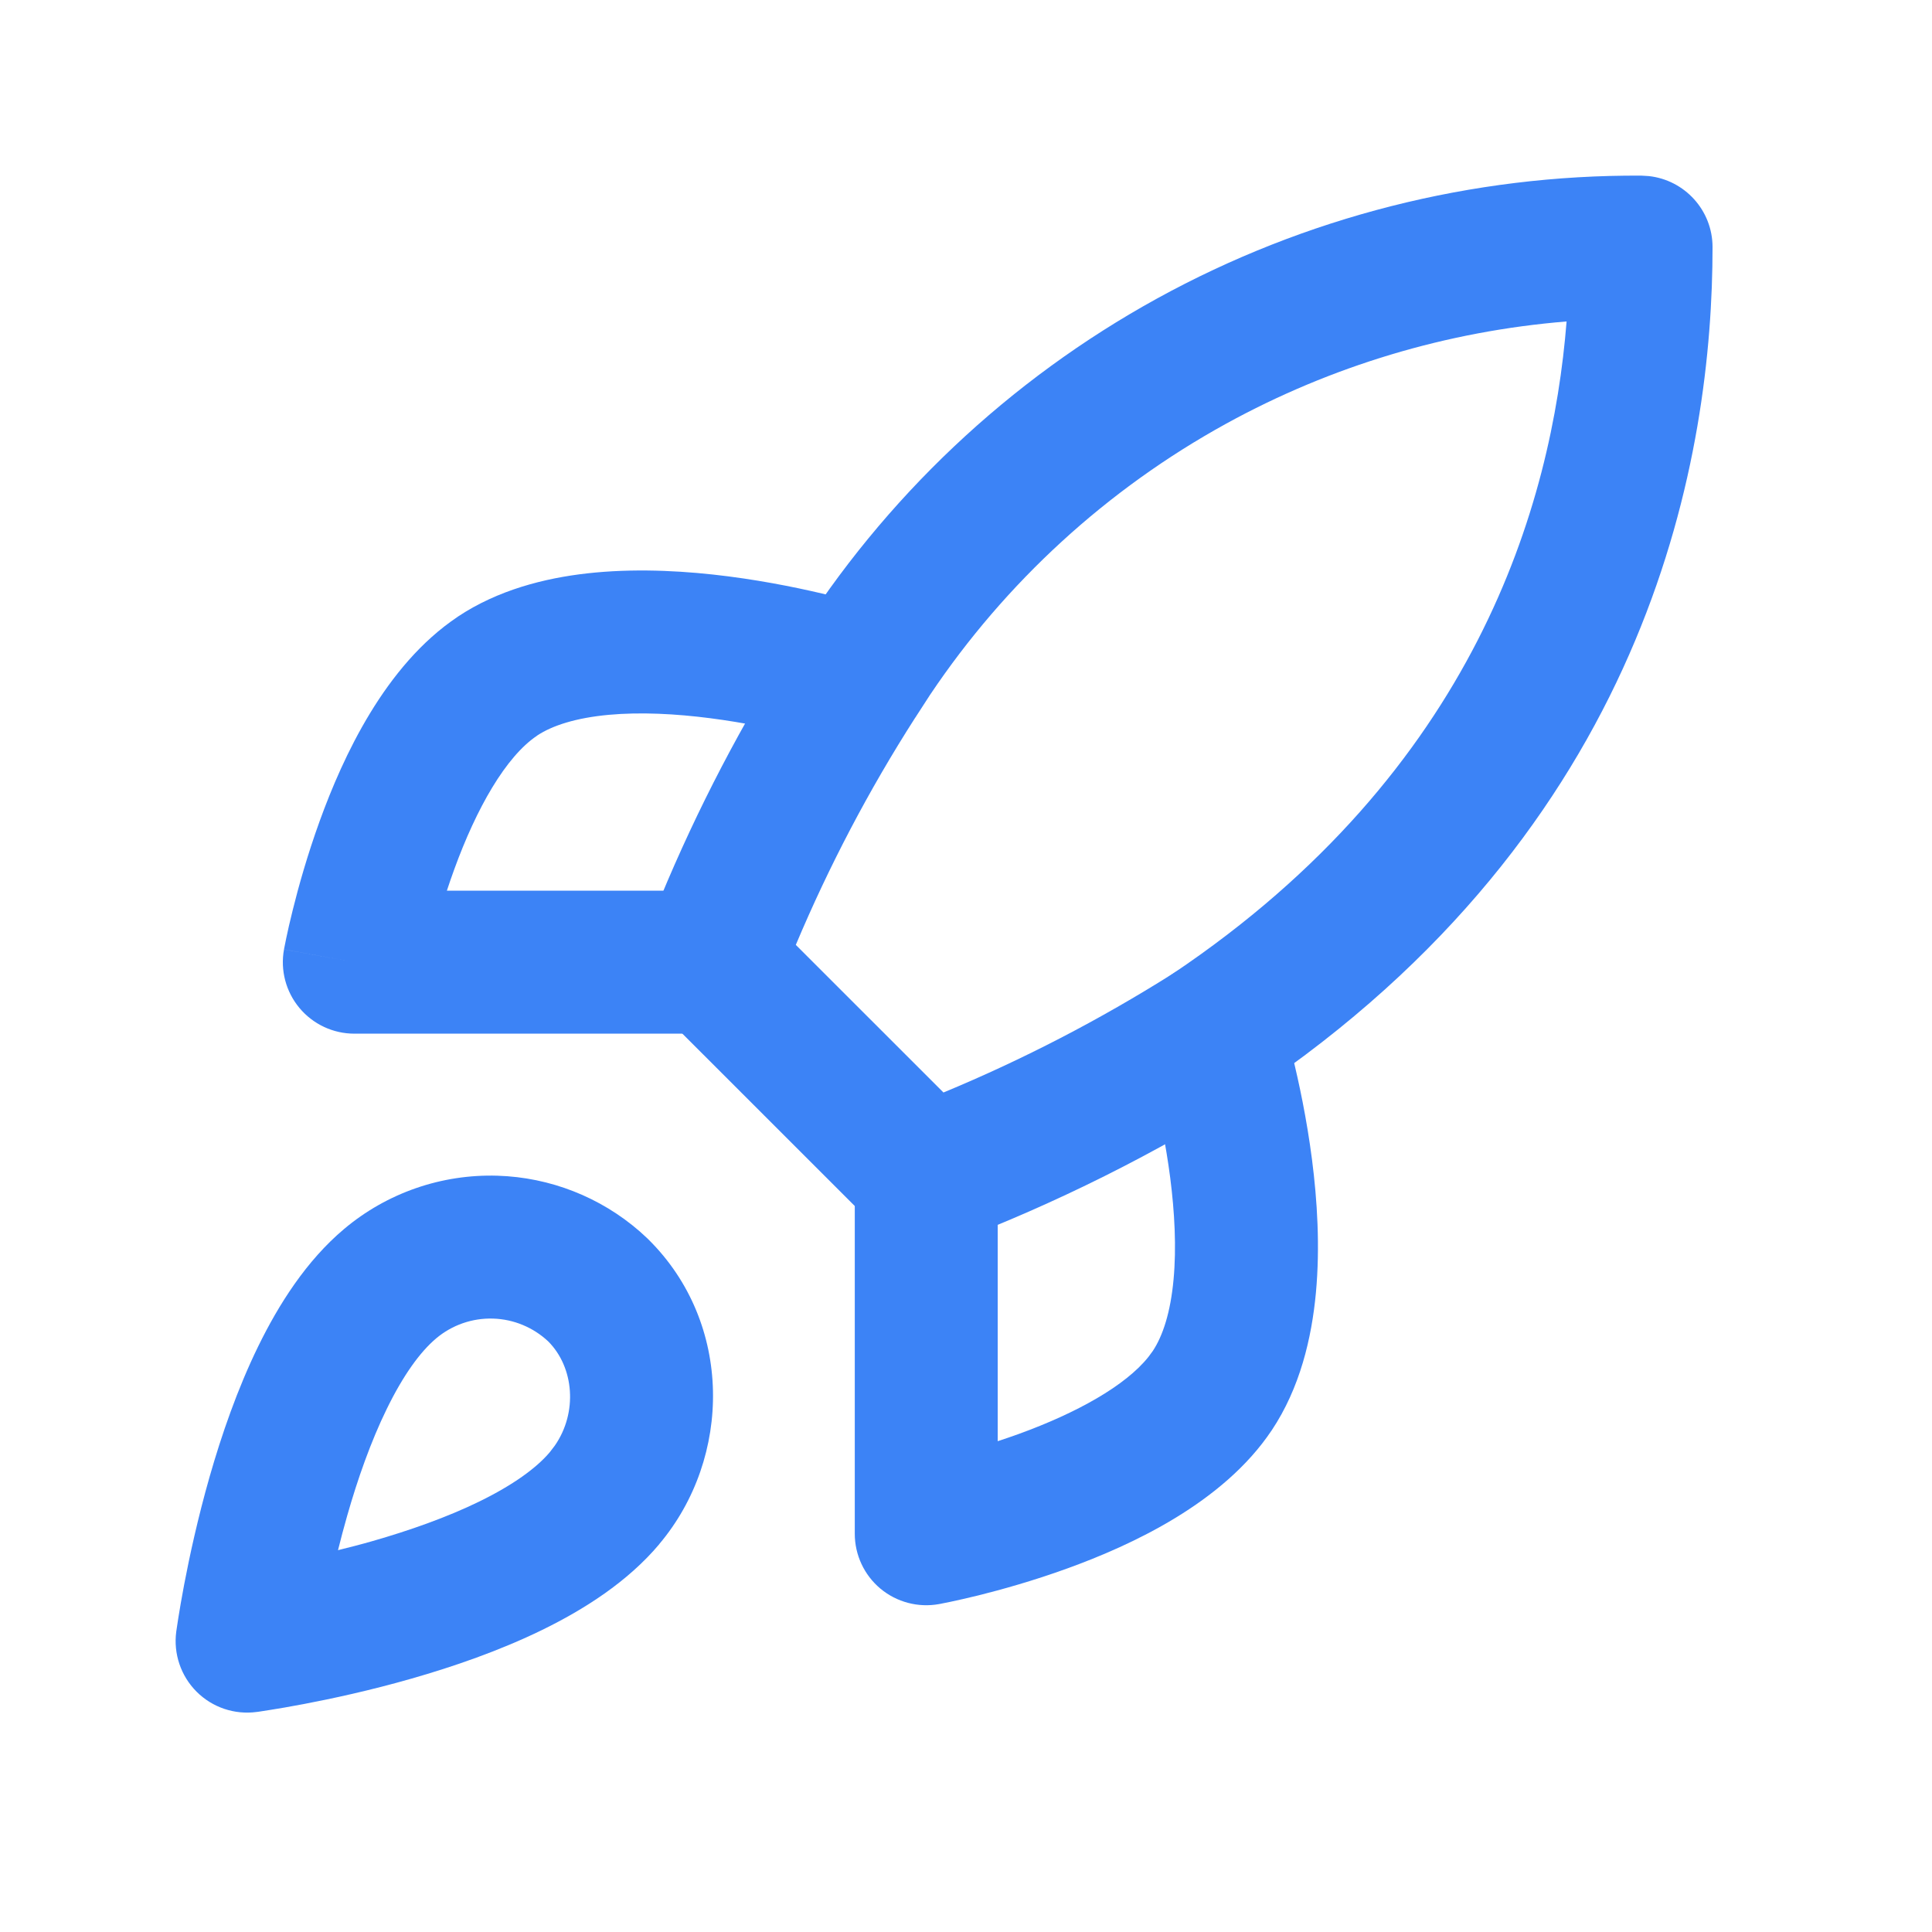 <svg width="44" height="44" viewBox="0 0 44 44" fill="none" xmlns="http://www.w3.org/2000/svg">
<path d="M11.331 26.776C12.526 26.813 13.67 27.262 14.569 28.044L14.745 28.205L14.765 28.225C16.699 30.134 16.674 33.197 15.014 35.166L15.015 35.167C14.294 36.025 13.301 36.655 12.345 37.122C11.372 37.597 10.32 37.958 9.376 38.228C8.428 38.5 7.552 38.688 6.915 38.809C6.596 38.87 6.333 38.914 6.148 38.943C6.056 38.958 5.983 38.969 5.931 38.977C5.906 38.981 5.885 38.984 5.871 38.986C5.863 38.987 5.857 38.988 5.853 38.988C5.851 38.989 5.848 38.988 5.847 38.988L5.845 38.989H5.844C5.341 39.056 4.836 38.886 4.477 38.527C4.119 38.169 3.947 37.662 4.014 37.16V37.159L4.015 37.157C4.015 37.155 4.015 37.153 4.015 37.151C4.016 37.146 4.017 37.14 4.018 37.133C4.02 37.118 4.023 37.098 4.027 37.072C4.034 37.021 4.046 36.948 4.06 36.855C4.089 36.67 4.134 36.408 4.194 36.088C4.315 35.452 4.504 34.576 4.775 33.627C5.045 32.684 5.406 31.633 5.882 30.659C6.349 29.704 6.979 28.71 7.837 27.989C8.812 27.168 10.056 26.737 11.331 26.776ZM11.23 30.03C10.757 30.015 10.295 30.176 9.933 30.481L9.931 30.483C9.568 30.788 9.181 31.324 8.808 32.088C8.444 32.832 8.144 33.688 7.906 34.523C7.829 34.791 7.761 35.053 7.698 35.304C7.95 35.242 8.213 35.175 8.481 35.098C9.315 34.859 10.171 34.56 10.916 34.196C11.679 33.823 12.216 33.435 12.521 33.073L12.524 33.069L12.637 32.921C13.159 32.167 13.075 31.144 12.488 30.552C12.147 30.231 11.699 30.044 11.23 30.03Z" fill="#3C83F6"/>
<path d="M37.549 4.01C38.366 4.098 39.002 4.789 39.002 5.628C39.002 10.301 37.662 18.519 28.933 24.599L28.512 24.888C28.5 24.896 28.488 24.904 28.476 24.912C26.328 26.27 24.049 27.409 21.673 28.312C21.111 28.526 20.48 28.413 20.03 28.024L19.943 27.942L15.059 23.059C14.604 22.604 14.459 21.922 14.691 21.322L15.042 20.445C15.885 18.411 16.907 16.455 18.095 14.599C20.139 11.338 22.982 8.652 26.354 6.797C29.732 4.94 33.529 3.977 37.384 4L37.549 4.01ZM35.678 7.321C32.964 7.542 30.32 8.332 27.923 9.65C25.213 11.141 22.902 13.258 21.183 15.822L20.847 16.341C20.844 16.346 20.84 16.35 20.837 16.355C19.786 17.996 18.88 19.724 18.124 21.519L21.487 24.881C23.302 24.128 25.05 23.222 26.713 22.173C33.593 17.553 35.345 11.512 35.678 7.321Z" fill="#3C83F6"/>
<path d="M19.612 14.939L19.961 13.851C20.817 14.125 21.29 15.04 21.016 15.897C20.742 16.753 19.826 17.226 18.97 16.952V16.951C18.968 16.951 18.967 16.951 18.965 16.951C18.958 16.948 18.946 16.945 18.929 16.94C18.896 16.93 18.844 16.914 18.775 16.894C18.636 16.854 18.431 16.798 18.175 16.734C17.659 16.607 16.951 16.457 16.176 16.357C15.395 16.256 14.588 16.213 13.86 16.28C13.121 16.349 12.58 16.521 12.23 16.754L12.231 16.755C11.523 17.229 10.853 18.4 10.343 19.805C10.284 19.968 10.228 20.129 10.177 20.285H16.209L16.376 20.293C17.197 20.377 17.837 21.07 17.837 21.913C17.837 22.756 17.197 23.449 16.376 23.533L16.209 23.541H8.07C7.587 23.541 7.13 23.327 6.82 22.956C6.511 22.586 6.381 22.097 6.468 21.622L8.07 21.913C6.549 21.637 6.472 21.622 6.468 21.621V21.619C6.469 21.617 6.469 21.615 6.469 21.613C6.47 21.609 6.472 21.604 6.473 21.597C6.475 21.584 6.478 21.567 6.483 21.545C6.491 21.501 6.503 21.439 6.52 21.362C6.552 21.207 6.601 20.989 6.667 20.725C6.797 20.199 6.999 19.477 7.282 18.695C7.81 17.238 8.768 15.154 10.421 14.049L10.422 14.047L10.606 13.93C11.533 13.369 12.592 13.129 13.56 13.039C14.606 12.942 15.669 13.008 16.592 13.127C17.522 13.247 18.356 13.426 18.954 13.573C19.255 13.647 19.5 13.715 19.672 13.765C19.759 13.79 19.828 13.81 19.877 13.825C19.901 13.832 19.92 13.838 19.934 13.842C19.941 13.845 19.947 13.846 19.952 13.848C19.954 13.848 19.956 13.849 19.957 13.849L19.959 13.85H19.96C19.96 13.85 19.96 13.851 19.612 14.939ZM19.465 15.401C19.441 15.476 19.418 15.547 19.396 15.615L19.612 14.939C19.569 15.075 19.52 15.229 19.465 15.401Z" fill="#3C83F6"/>
<path d="M19.467 34.93V26.79C19.467 25.891 20.196 25.163 21.095 25.163C21.994 25.163 22.722 25.891 22.722 26.79V32.822C22.879 32.771 23.04 32.716 23.203 32.657C24.52 32.179 25.632 31.56 26.156 30.901L26.253 30.769C26.486 30.419 26.659 29.879 26.727 29.139C26.795 28.412 26.751 27.605 26.651 26.824C26.551 26.049 26.4 25.341 26.273 24.826C26.21 24.569 26.153 24.364 26.114 24.225C26.094 24.156 26.078 24.104 26.068 24.071C26.063 24.055 26.059 24.043 26.057 24.036L26.055 24.03L26.013 23.869C25.843 23.062 26.308 22.24 27.111 21.984C27.967 21.71 28.883 22.183 29.157 23.039L27.568 23.547C27.581 23.543 27.594 23.539 27.607 23.535C29.157 23.039 29.157 23.04 29.158 23.04V23.041L29.159 23.043C29.159 23.044 29.16 23.047 29.16 23.049C29.162 23.053 29.163 23.059 29.166 23.066C29.17 23.08 29.176 23.1 29.183 23.124C29.198 23.173 29.218 23.241 29.243 23.328C29.293 23.5 29.36 23.746 29.434 24.046C29.582 24.645 29.76 25.478 29.88 26.408C29.999 27.331 30.066 28.395 29.969 29.441C29.873 30.473 29.607 31.609 28.961 32.577L28.959 32.579C27.854 34.231 25.769 35.19 24.313 35.718C23.531 36.002 22.807 36.203 22.282 36.334C22.017 36.399 21.8 36.447 21.646 36.48C21.568 36.496 21.506 36.508 21.462 36.517C21.441 36.521 21.423 36.525 21.41 36.528L21.389 36.531H21.386V36.532C21.386 36.532 21.385 36.532 21.095 34.93L21.386 36.532C20.911 36.618 20.422 36.489 20.051 36.18C19.681 35.871 19.467 35.413 19.467 34.93Z" fill="#3C83F6"/>
</svg>
